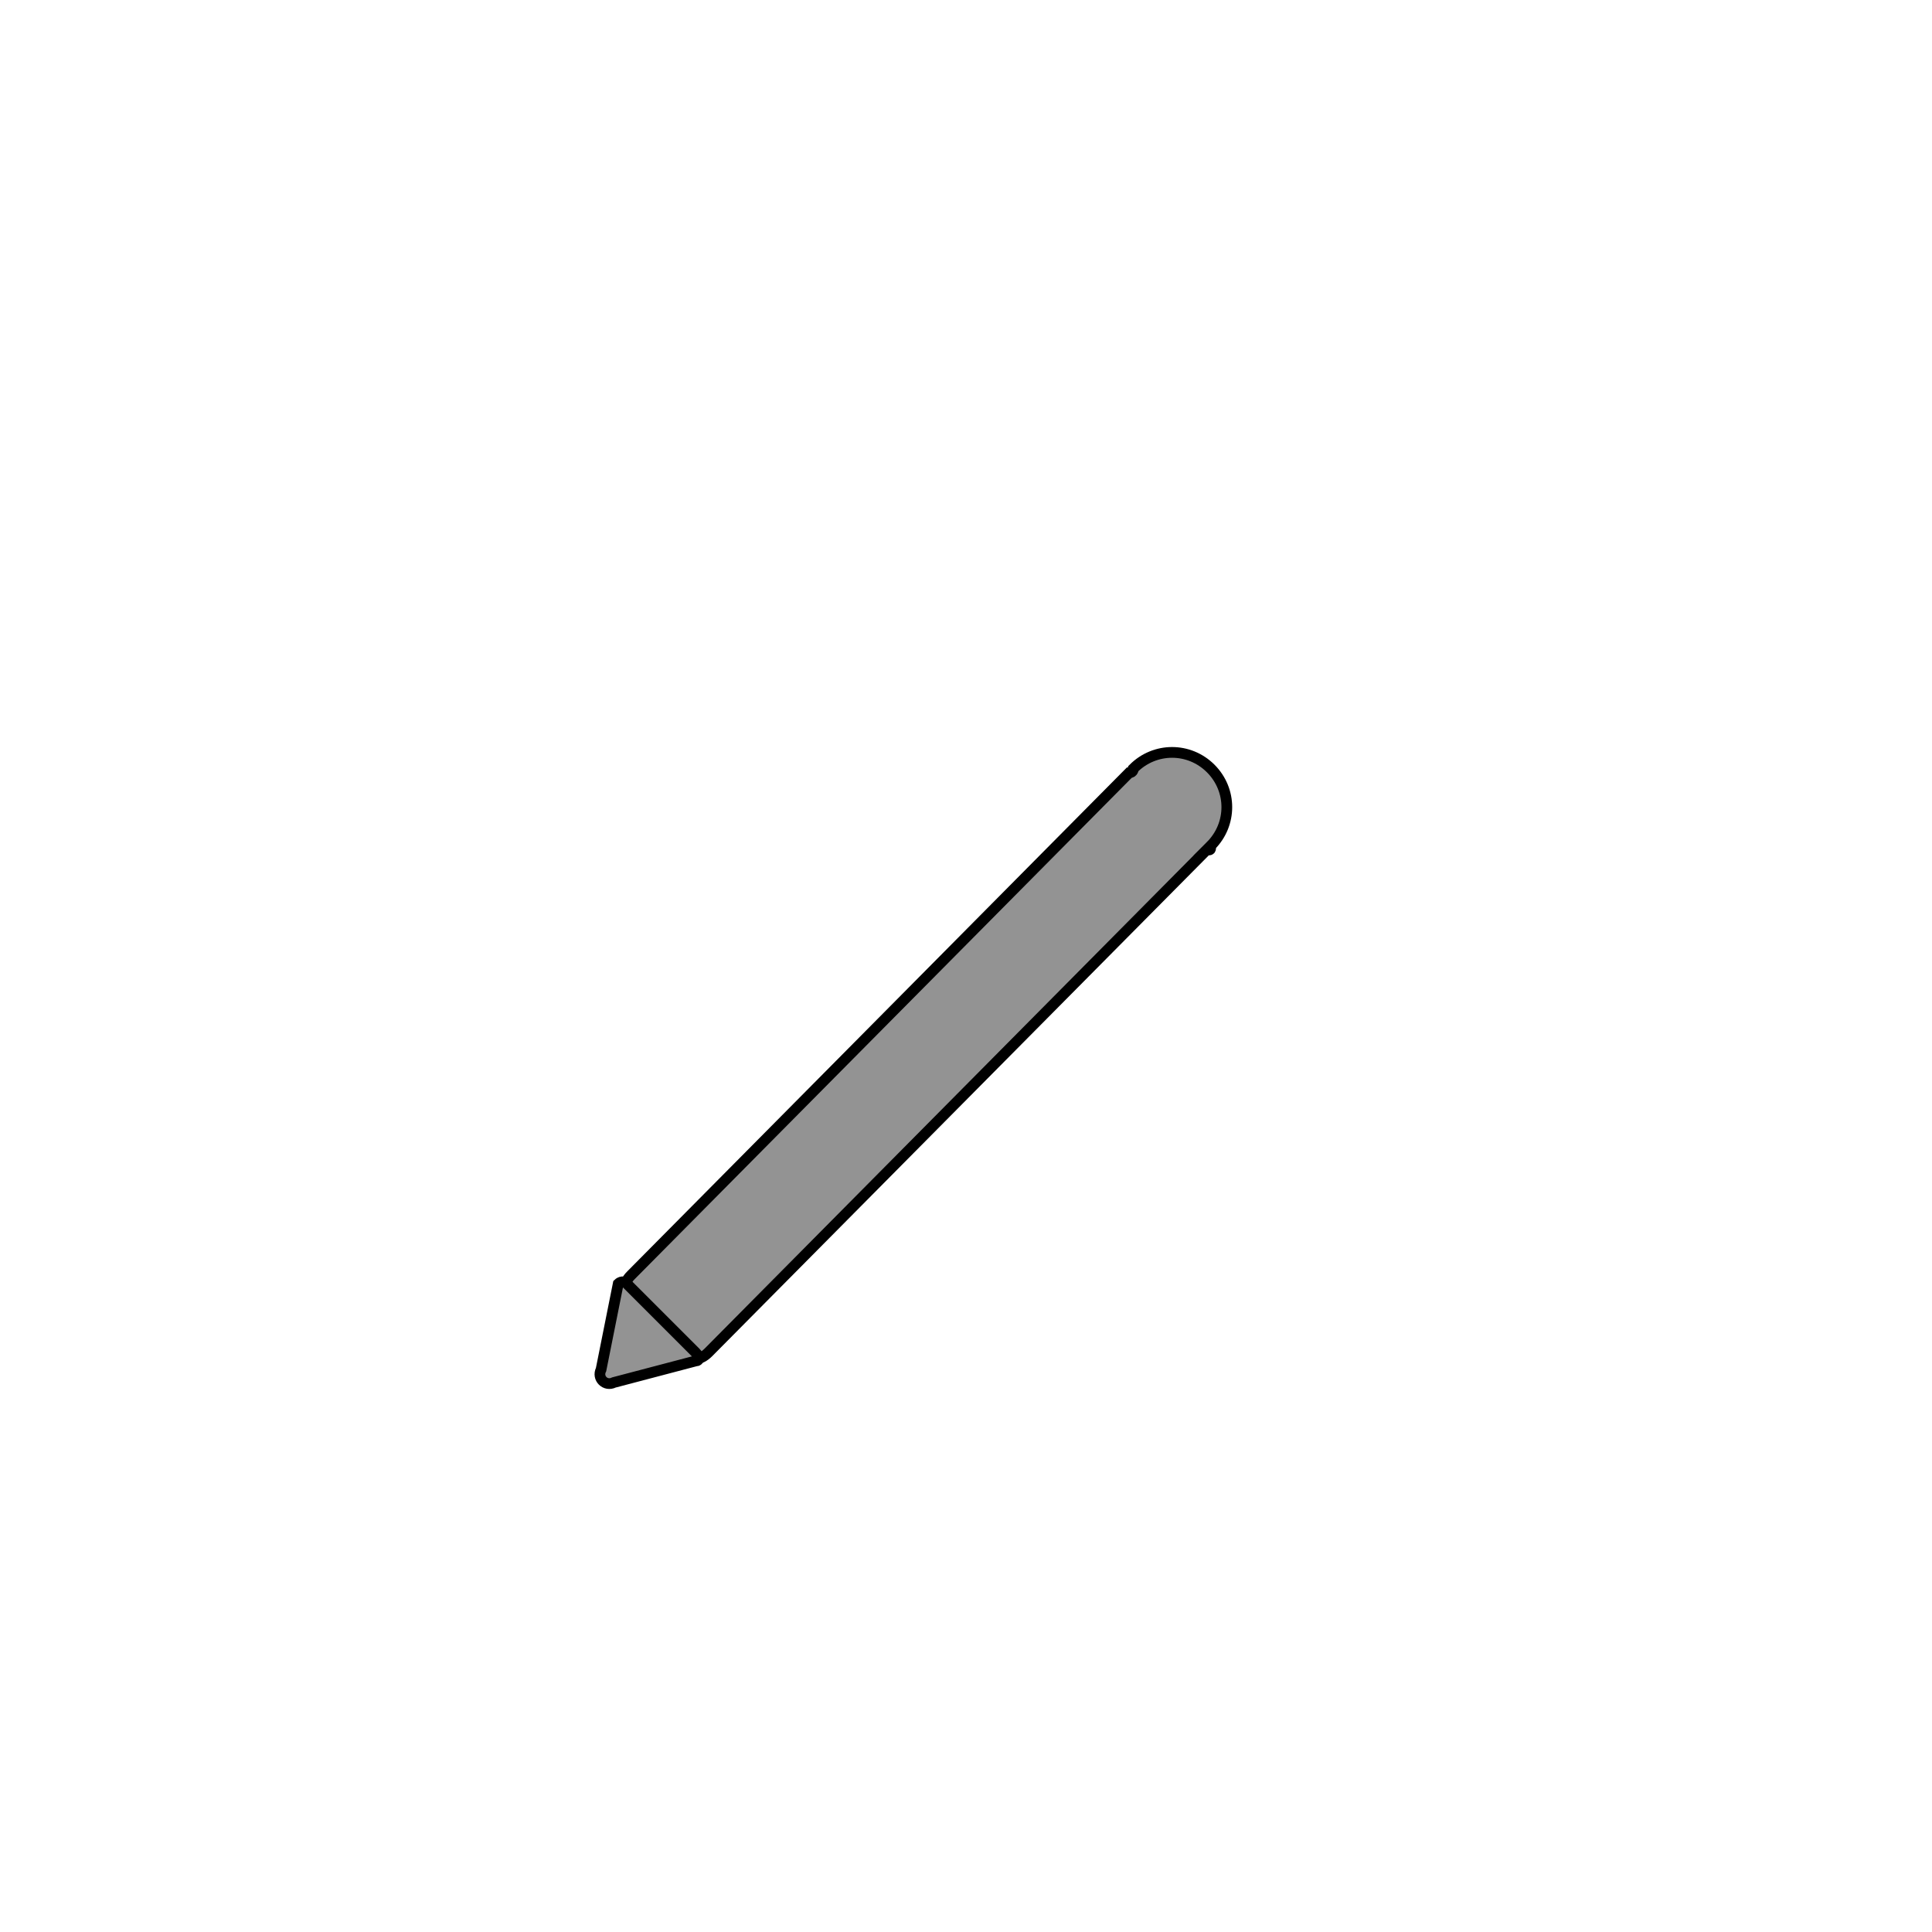 <?xml version="1.0" encoding="utf-8"?>
<!-- Generator: Adobe Illustrator 22.1.0, SVG Export Plug-In . SVG Version: 6.00 Build 0)  -->
<svg version="1.1" id="Слой_1" xmlns="http://www.w3.org/2000/svg" xmlns:xlink="http://www.w3.org/1999/xlink" x="0px" y="0px"
	 viewBox="0 0 45 45" style="enable-background:new 0 0 45 45;" xml:space="preserve">
<style type="text/css">
	.st0{fill:#939393;stroke:#000000;stroke-width:0.25;stroke-miterlimit:10;}
</style>
<g>
	<path class="st0" d="M28.2,19.7c0.5-0.5,0.5-1.3,0-1.8c-0.5-0.5-1.3-0.5-1.8,0c0,0,0,0.1-0.1,0.1l0,0L14.7,29.7
		c-0.2,0.2-0.2,0.4,0,0.6l1.2,1.2c0.2,0.2,0.4,0.2,0.6,0L28.2,19.7l-0.1,0.1C28.2,19.8,28.2,19.8,28.2,19.7z"/>
	<path class="st0" d="M14.3,32.2l1.9-0.5c0.1,0,0.1-0.1,0-0.2l-1.6-1.6c-0.1-0.1-0.2,0-0.2,0L14,31.9C13.9,32.1,14.1,32.3,14.3,32.2
		z"/>
</g>
</svg>
